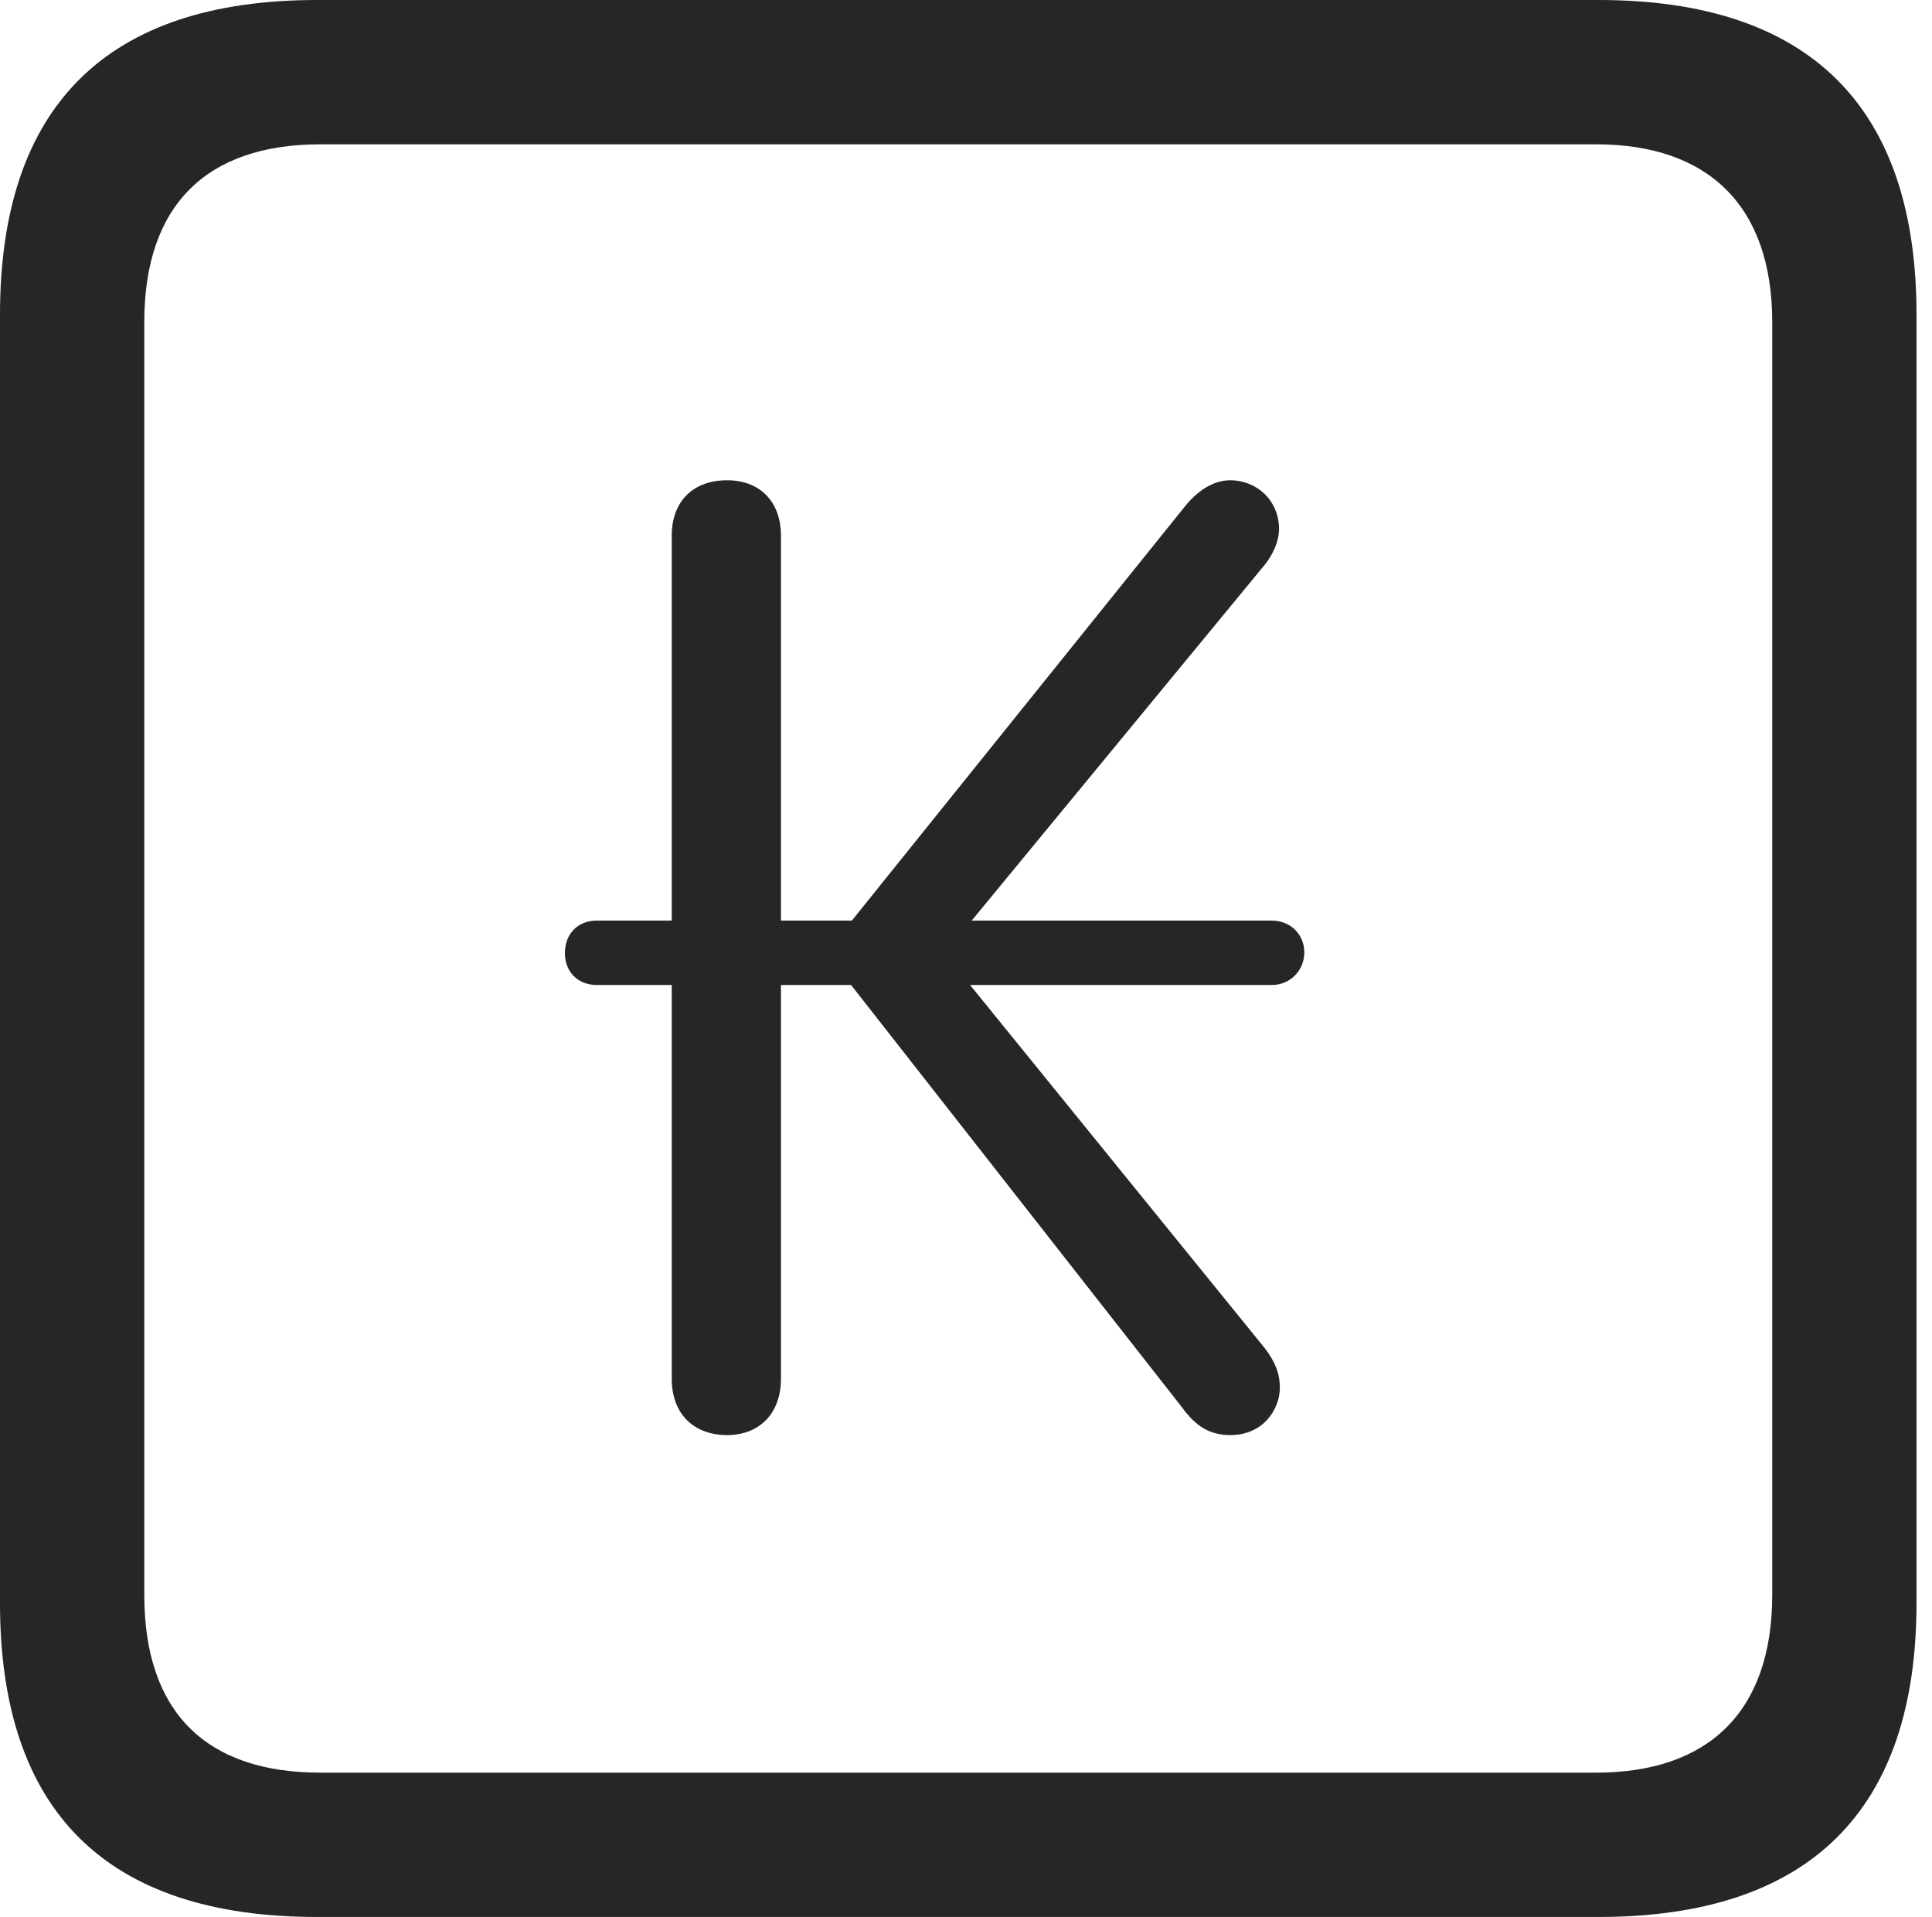 <?xml version="1.0" encoding="UTF-8"?>
<!--Generator: Apple Native CoreSVG 326-->
<!DOCTYPE svg
PUBLIC "-//W3C//DTD SVG 1.1//EN"
       "http://www.w3.org/Graphics/SVG/1.1/DTD/svg11.dtd">
<svg version="1.1" xmlns="http://www.w3.org/2000/svg" xmlns:xlink="http://www.w3.org/1999/xlink" viewBox="0 0 46.289 45.918">
 <g>
  <rect height="45.918" opacity="0" width="46.289" x="0" y="0"/>
  <path d="M7.598 45.918L38.301 45.918C43.359 45.918 45.918 43.359 45.918 38.398L45.918 7.539C45.918 2.559 43.359 0 38.301 0L7.598 0C2.559 0 0 2.539 0 7.539L0 38.398C0 43.398 2.559 45.918 7.598 45.918ZM7.676 42.461C4.941 42.461 3.457 41.016 3.457 38.203L3.457 7.715C3.457 4.922 4.941 3.457 7.676 3.457L38.242 3.457C40.918 3.457 42.461 4.922 42.461 7.715L42.461 38.203C42.461 41.016 40.918 42.461 38.242 42.461Z" fill="black" fill-opacity="0.85"/>
  <path d="M17.422 34.375C18.203 34.375 18.711 33.848 18.711 33.027L18.711 23.594L20.391 23.594L28.32 33.711C28.633 34.141 28.965 34.375 29.473 34.375C30.293 34.375 30.664 33.73 30.664 33.242C30.664 32.891 30.547 32.617 30.312 32.305L23.242 23.594L30.469 23.594C30.918 23.594 31.25 23.242 31.25 22.812C31.25 22.383 30.918 22.051 30.469 22.051L23.281 22.051L30.312 13.516C30.527 13.242 30.645 12.93 30.645 12.676C30.645 11.992 30.117 11.504 29.473 11.504C29.023 11.504 28.633 11.816 28.359 12.168L20.41 22.051L18.711 22.051L18.711 12.832C18.711 12.012 18.203 11.504 17.422 11.504C16.602 11.504 16.094 12.012 16.094 12.832L16.094 22.051L14.297 22.051C13.848 22.051 13.535 22.363 13.535 22.832C13.535 23.281 13.848 23.594 14.297 23.594L16.094 23.594L16.094 33.027C16.094 33.848 16.602 34.375 17.422 34.375Z" fill="black" fill-opacity="0.85"/>
 </g>
</svg>
